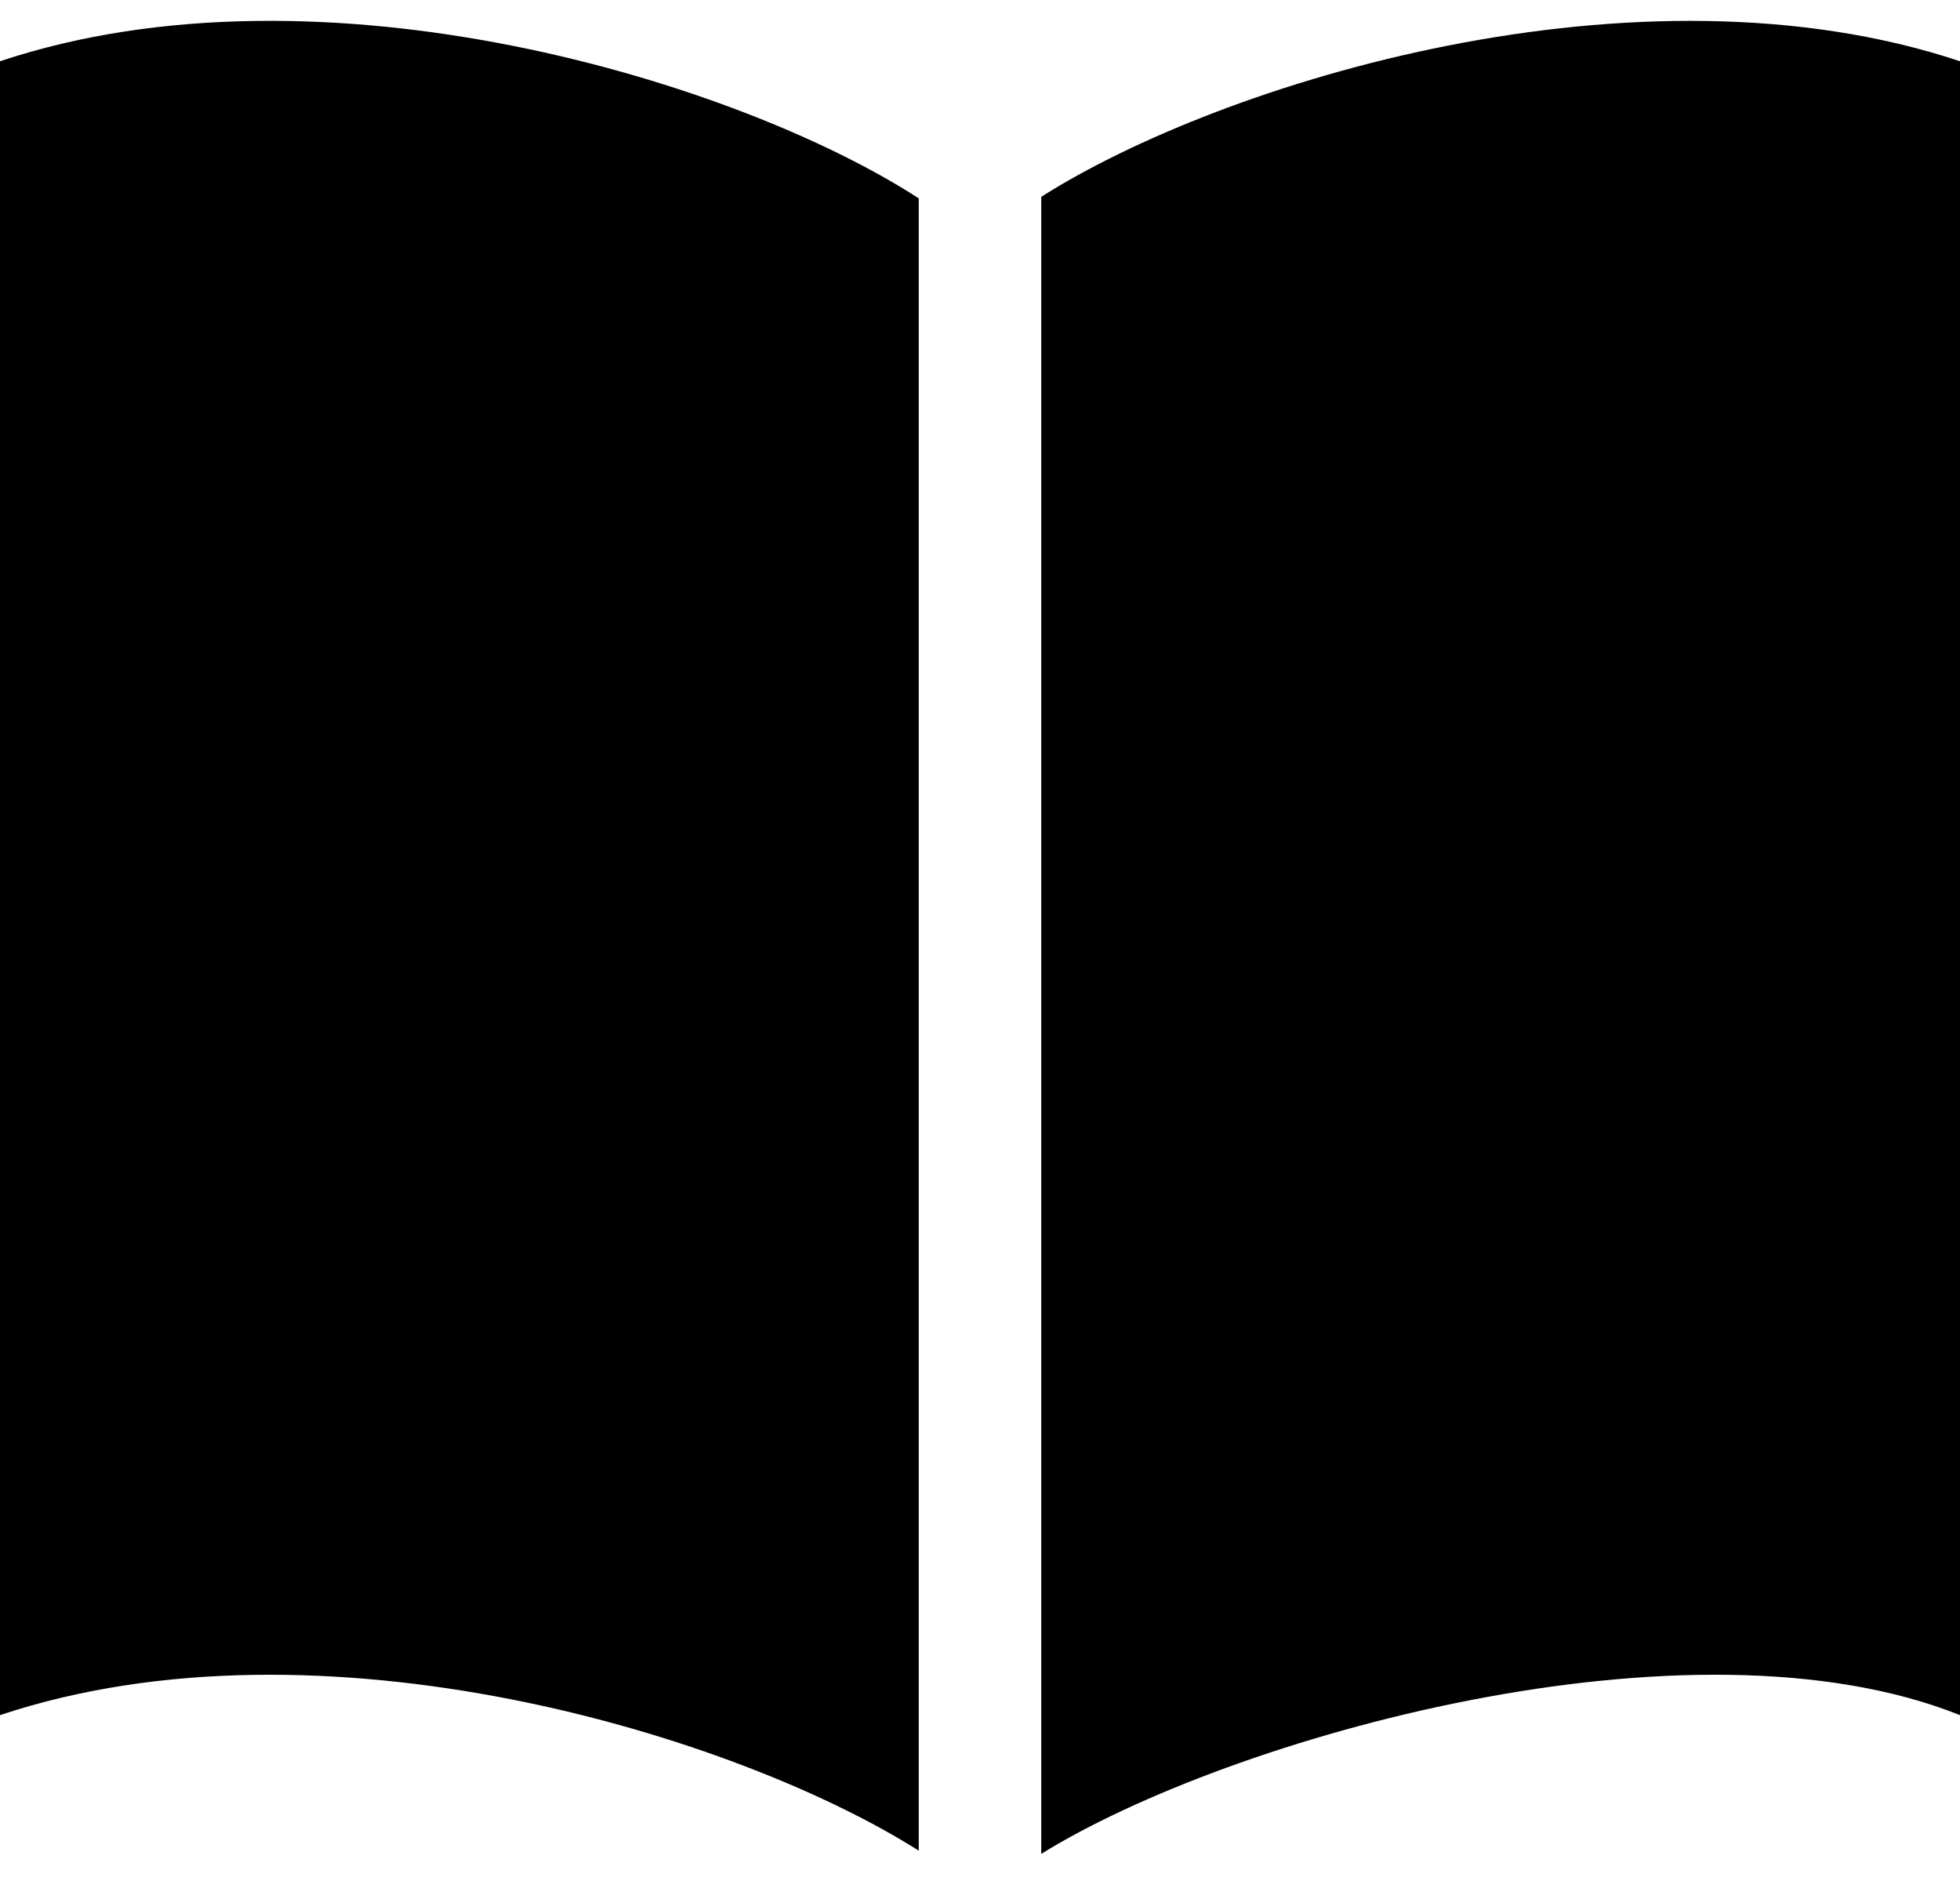 <svg xmlns="http://www.w3.org/2000/svg" xmlns:xlink="http://www.w3.org/1999/xlink" preserveAspectRatio="xMidYMid" width="32" height="31" viewBox="0 0 32 31">
  <defs>
    <style>
      .cls-1 {
        fill: #000;
        fill-rule: evenodd;
      }
    </style>
  </defs>
  <path d="M17.000,30.265 L17.000,3.213 C19.973,1.327 26.752,-0.749 32.000,1.000 C32.000,2.000 32.000,27.000 32.000,28.000 C27.585,26.234 20.060,28.366 17.000,30.265 ZM15.000,30.213 C12.026,28.327 5.248,26.251 -0.000,28.000 C-0.000,27.000 -0.000,2.000 -0.000,1.000 C5.273,-0.758 12.086,1.346 15.000,3.239 L15.000,30.213 Z" class="cls-1"/>
</svg>

